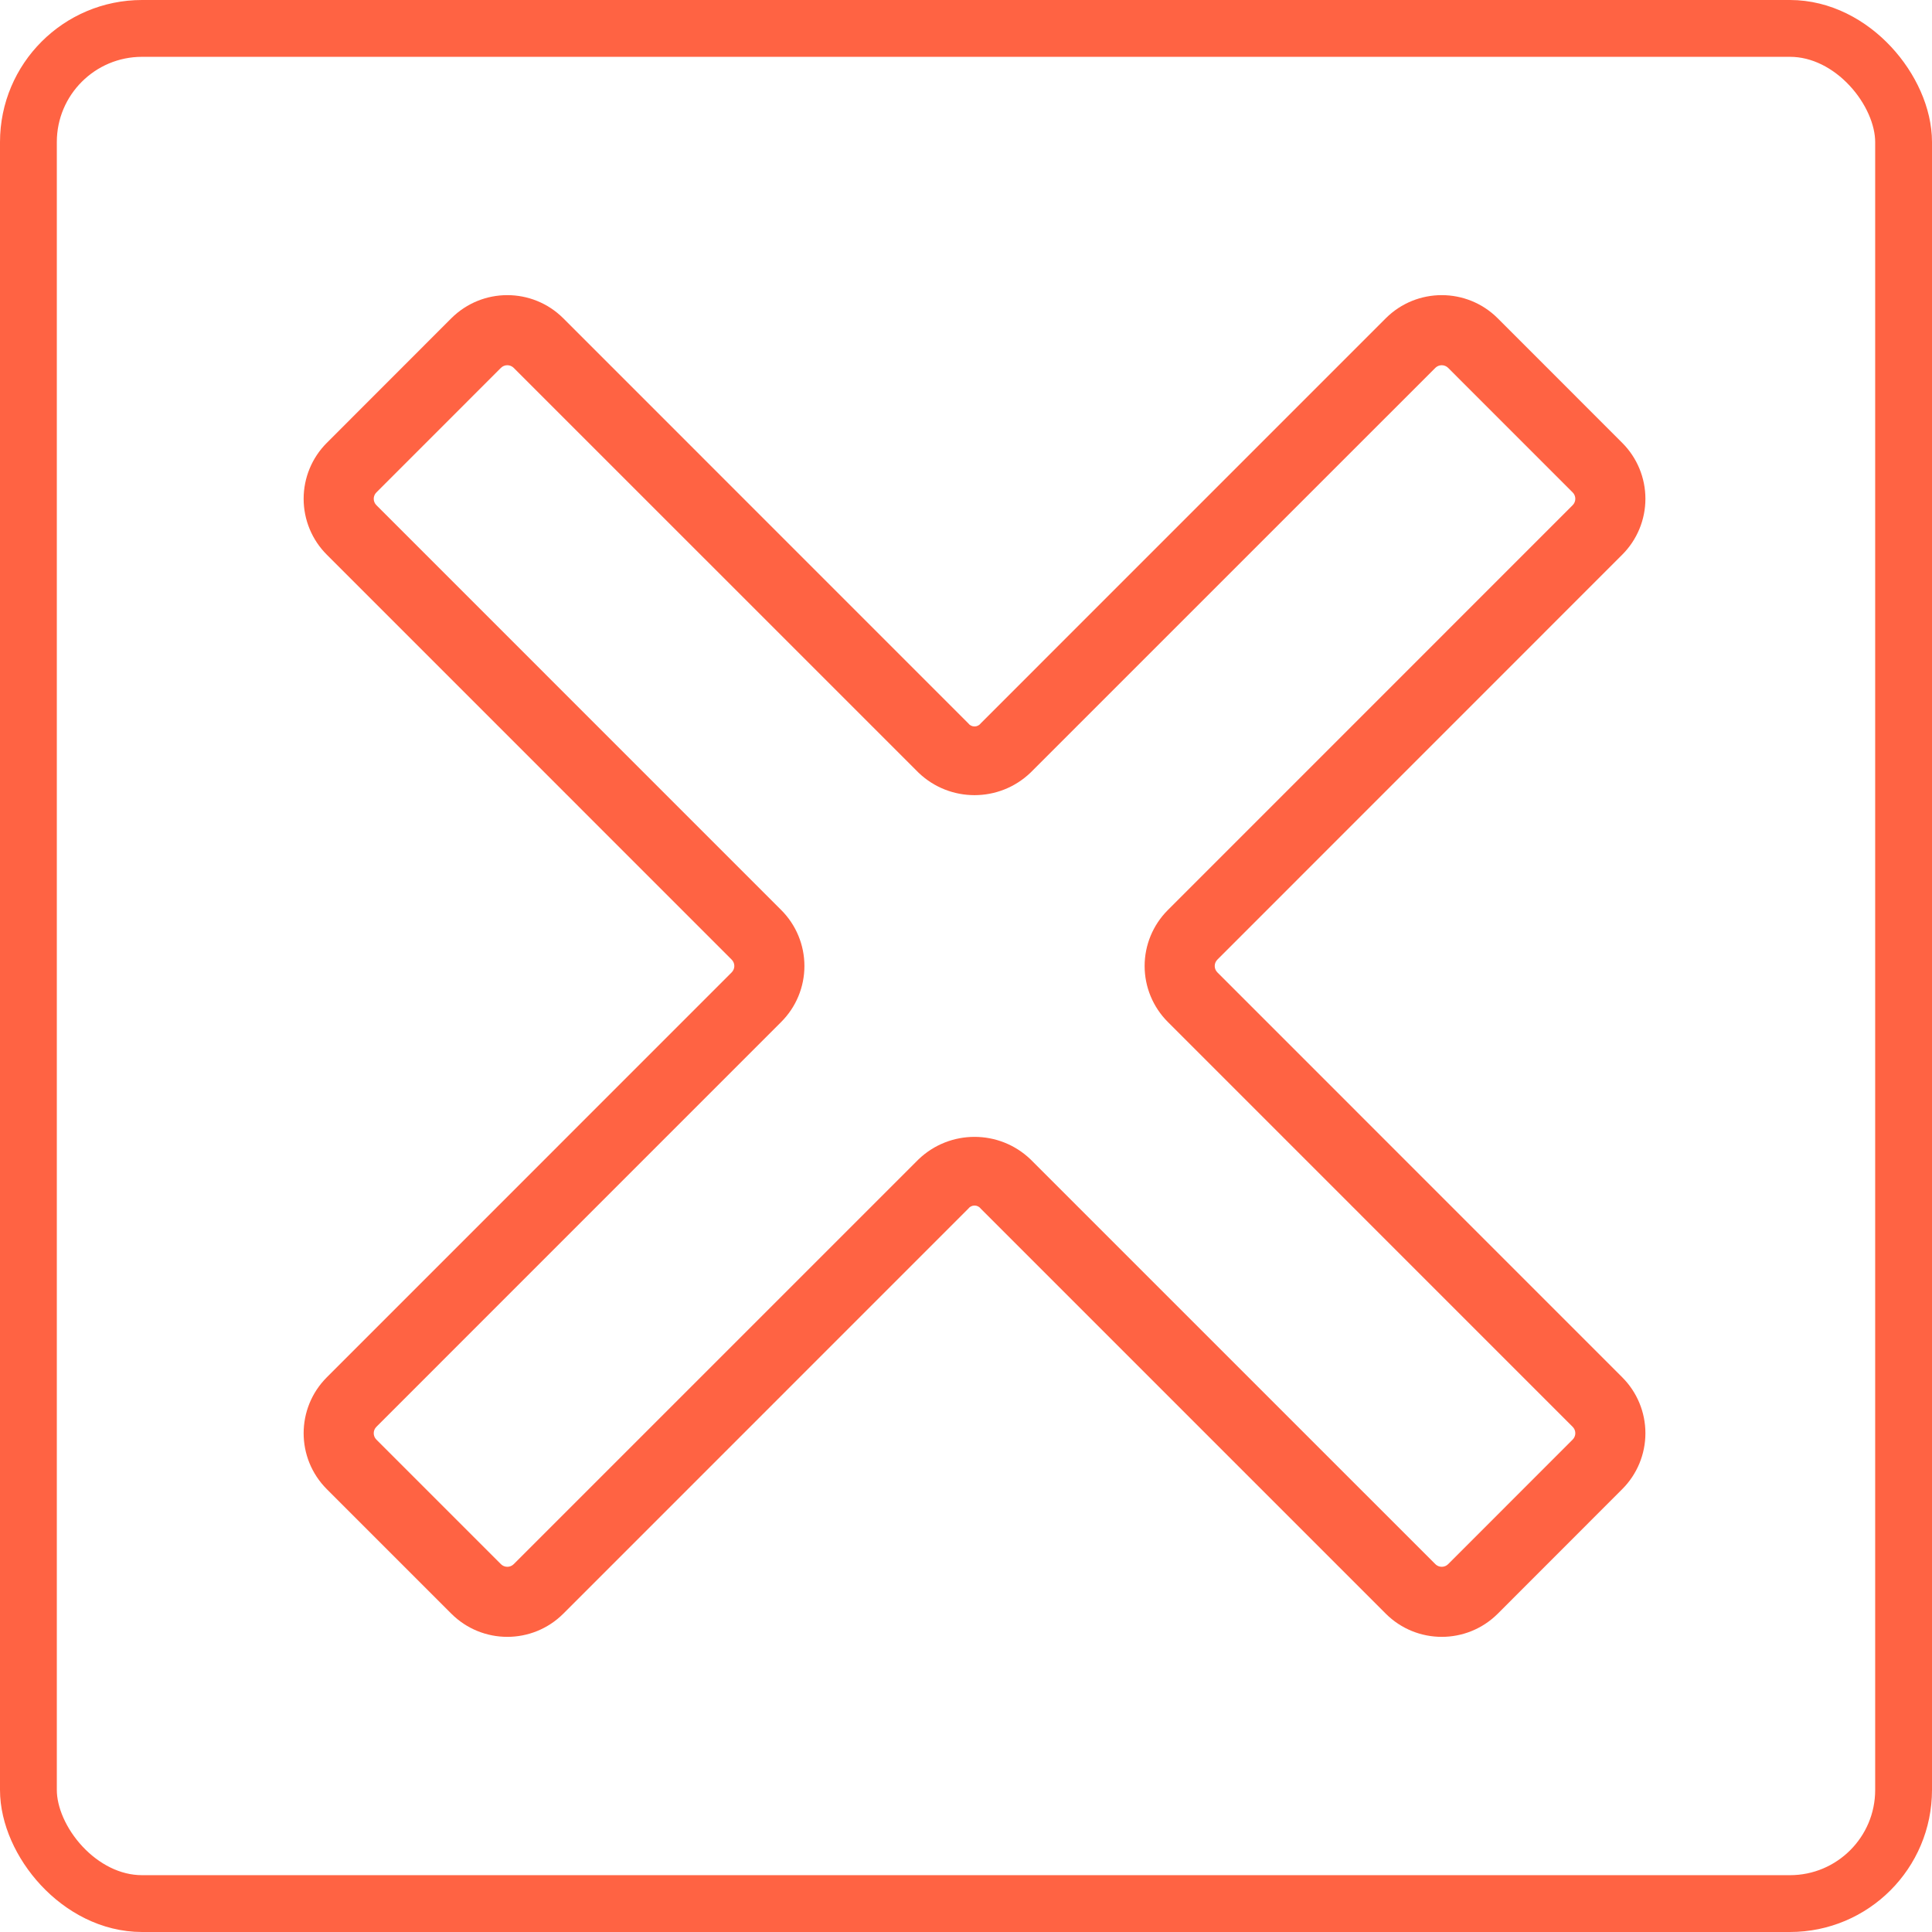 <svg width="68" height="68" viewBox="0 0 68 68" fill="none" xmlns="http://www.w3.org/2000/svg">
<g id="clear-button">
<rect id="box" x="1" y="1" width="66" height="66" rx="4" stroke="#FF6343" stroke-width="2"/>
<path id="cross" d="M57.097 48.476C57.62 48.998 57.913 49.706 57.913 50.444C57.913 51.183 57.62 51.891 57.097 52.413L52.714 56.799C51.625 57.883 49.865 57.883 48.776 56.798L34.524 42.545C34.472 42.474 34.389 42.431 34.3 42.431C34.211 42.432 34.128 42.474 34.076 42.546L19.824 56.799C18.735 57.883 16.975 57.883 15.887 56.798L11.503 52.414C10.415 51.326 10.415 49.564 11.503 48.476L25.753 34.224C25.812 34.164 25.846 34.084 25.846 34C25.846 33.916 25.812 33.835 25.753 33.776L11.503 19.524C10.98 19.002 10.687 18.294 10.687 17.556C10.687 16.817 10.98 16.109 11.503 15.587L15.886 11.201C16.975 10.117 18.735 10.117 19.824 11.201L34.076 25.455C34.128 25.526 34.212 25.569 34.3 25.569C34.389 25.569 34.472 25.526 34.524 25.454L48.776 11.201C49.864 10.117 51.625 10.117 52.713 11.201L57.097 15.587C57.62 16.109 57.913 16.817 57.913 17.555C57.913 18.293 57.62 19.001 57.097 19.523L42.847 33.776C42.788 33.836 42.754 33.916 42.754 34C42.754 34.084 42.788 34.165 42.847 34.224L57.097 48.476ZM41.103 32.032L55.353 17.78C55.477 17.656 55.477 17.456 55.353 17.332L50.969 12.947C50.845 12.824 50.644 12.824 50.52 12.947L36.268 27.197C35.167 28.25 33.433 28.25 32.332 27.198L18.08 12.947C17.956 12.824 17.755 12.824 17.631 12.947L13.247 17.332C13.123 17.456 13.123 17.656 13.247 17.78L27.497 32.031C28.02 32.553 28.313 33.261 28.313 34C28.313 34.738 28.02 35.446 27.497 35.968L13.247 50.22C13.123 50.344 13.123 50.545 13.247 50.669L17.631 55.053C17.69 55.113 17.771 55.146 17.855 55.146C17.939 55.147 18.02 55.113 18.08 55.054L32.332 40.803C33.433 39.751 35.167 39.751 36.268 40.803L50.52 55.053C50.644 55.177 50.845 55.177 50.969 55.054L55.353 50.668C55.477 50.544 55.477 50.344 55.353 50.22L41.103 35.969C40.581 35.447 40.287 34.739 40.287 34C40.287 33.262 40.581 32.554 41.103 32.032V32.032Z" fill="#FF6343"/>
</g>
</svg>
